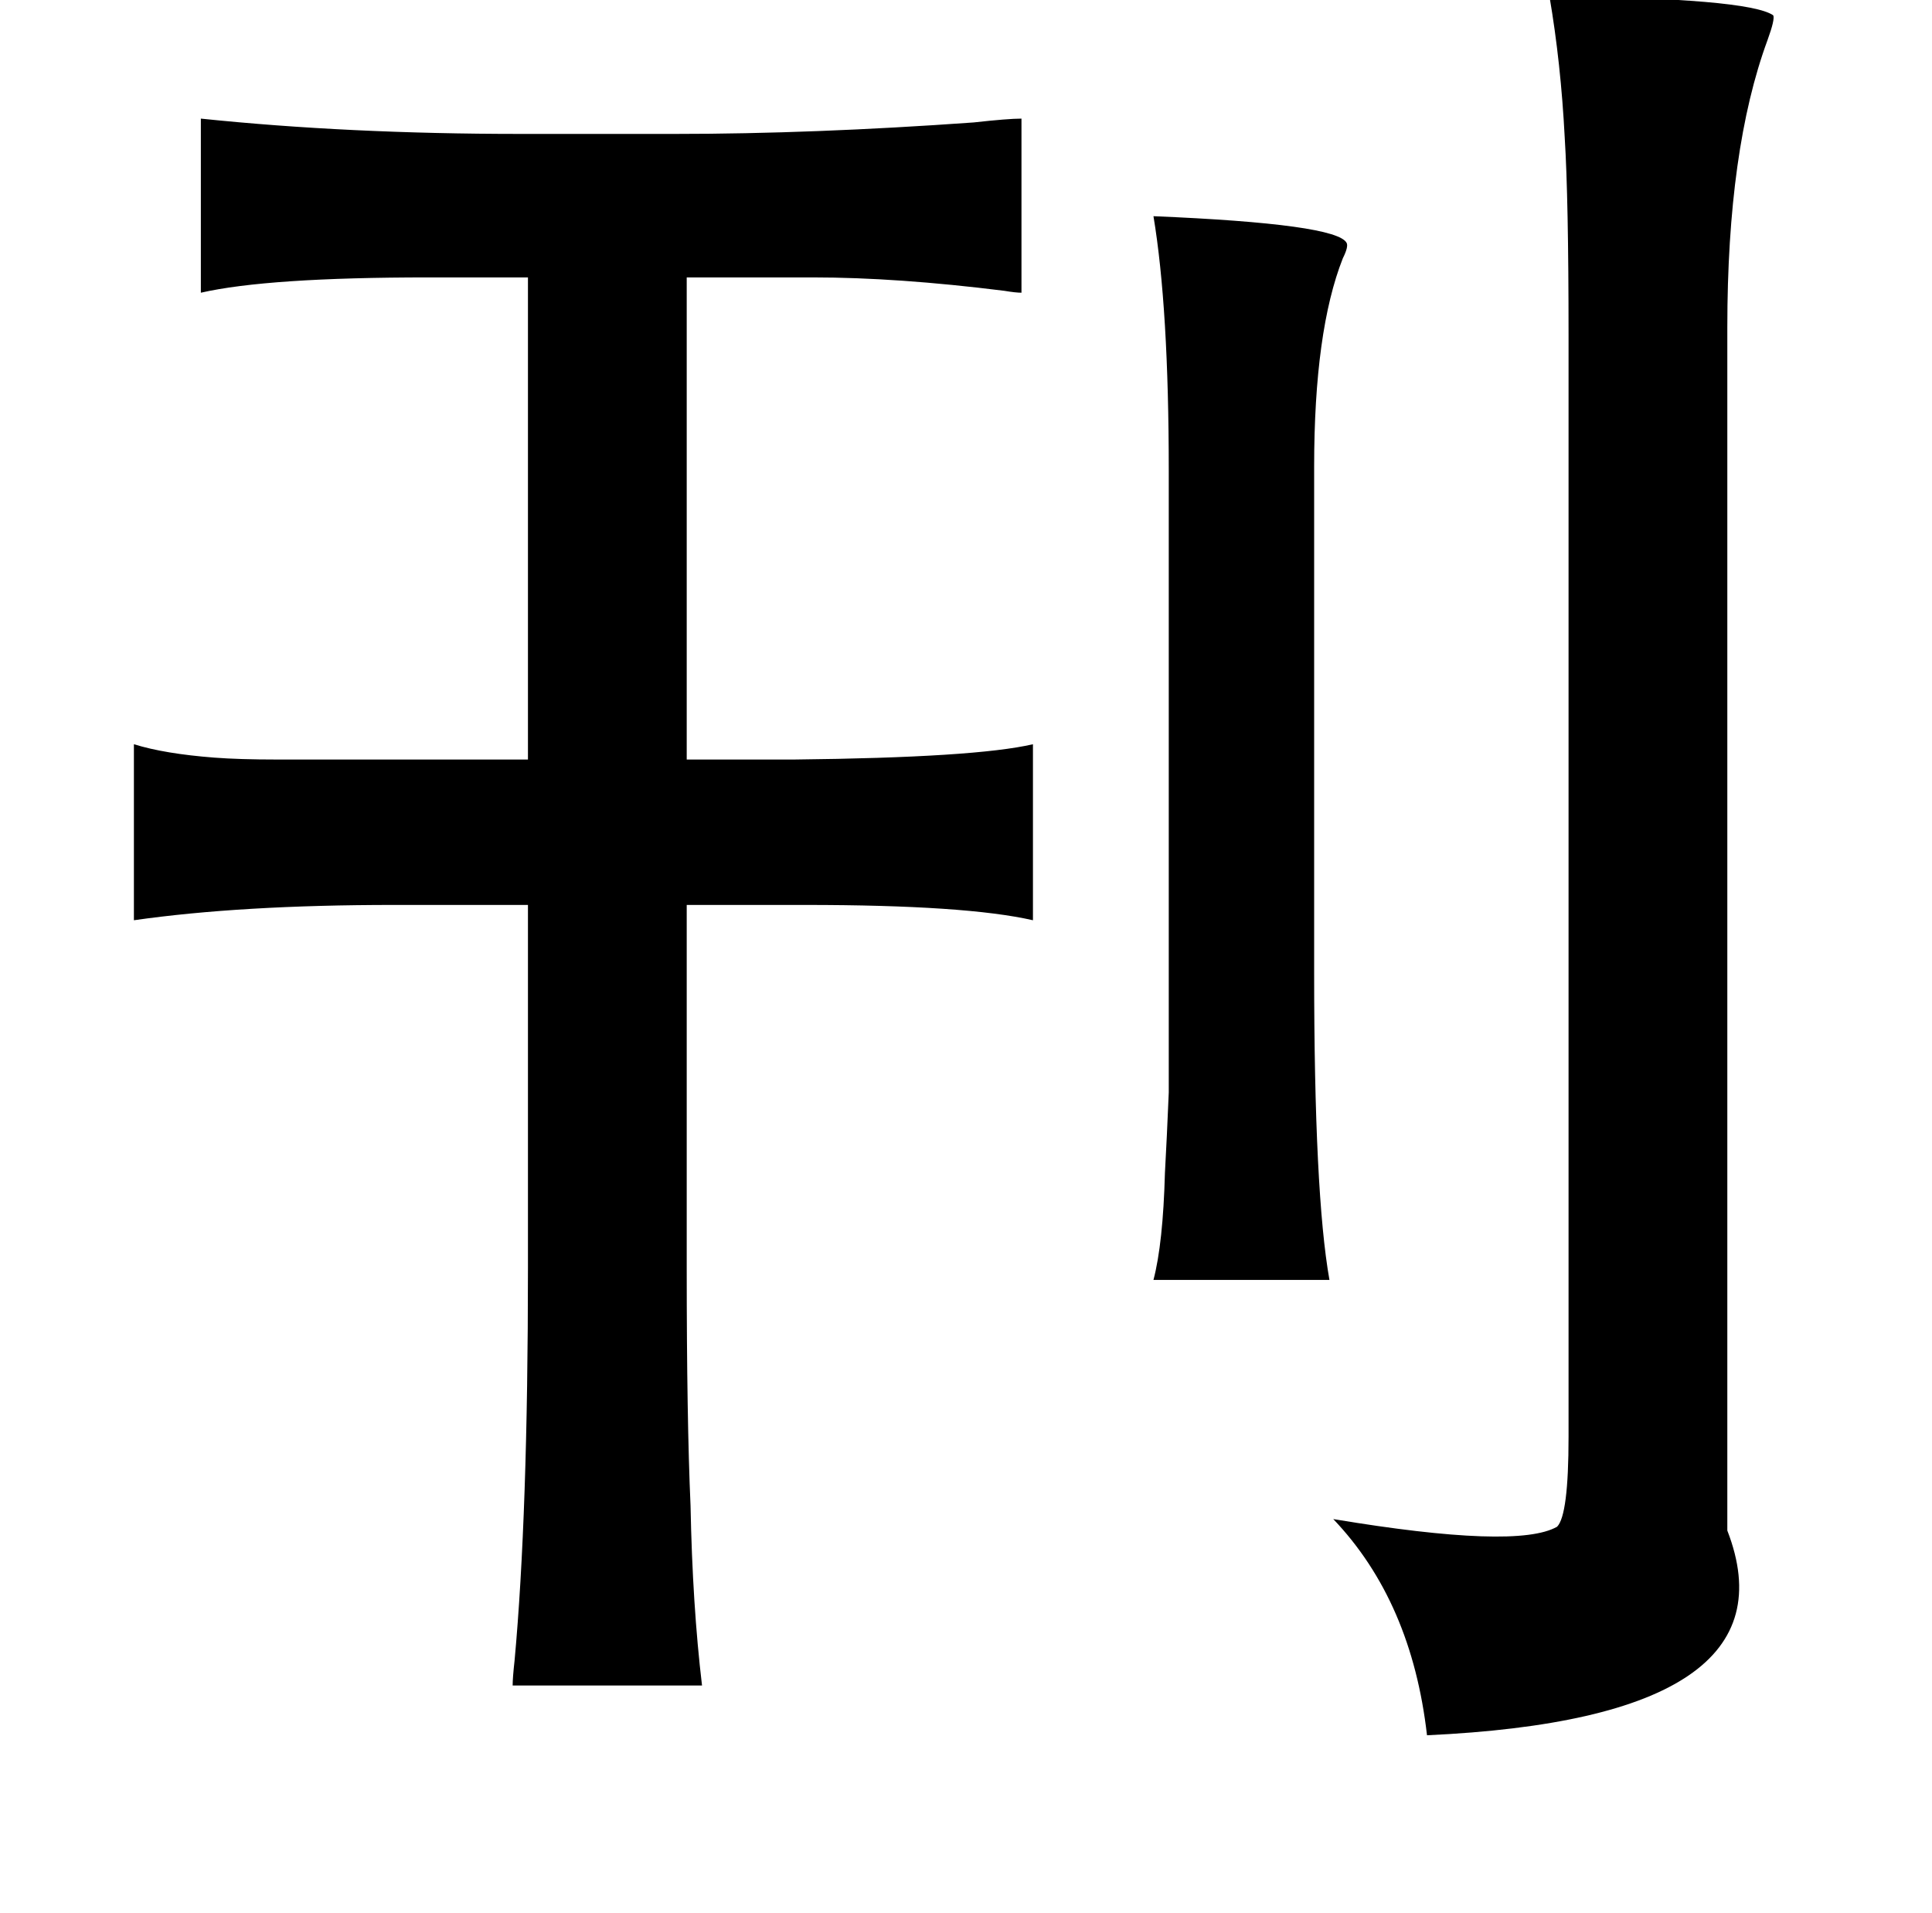 <?xml version="1.0" standalone="no"?>
<!DOCTYPE svg PUBLIC "-//W3C//DTD SVG 1.1//EN" "http://www.w3.org/Graphics/SVG/1.1/DTD/svg11.dtd" >
<svg xmlns="http://www.w3.org/2000/svg" xmlns:xlink="http://www.w3.org/1999/xlink" version="1.1" viewBox="-10 0 1010 1000">
   <path fill="currentColor"
d="M800 -2q104 1 117 10q1 2 -3 13q-21 57 -21 150v599v30q38 98 -157 107q-8 -70 -49 -113q96 16 117 4q6 -6 6 -47v-24v-552q0 -71 -2 -103q-2 -39 -8 -74zM524 62v91q-3 0 -9 -1q-56 -7 -100 -7h-66v252h56q95 -1 125 -8v92q-35 -8 -119 -8h-62v190q0 79 2 124q1 52 6 94
h-99q0 -4 1 -13q7 -76 7 -205v-190h-70q-80 0 -136 8v-92q16 5 42 7q13 1 33 1h61h70v-252h-52q-84 0 -119 8v-91q77 8 167 8h81q72 0 156 -6q18 -2 25 -2zM593 113q96 4 101 14q1 2 -2 8q-15 38 -15 109v264q0 116 8 161h-92q5 -19 6 -56q1 -18 2 -42v-61v-264
q0 -85 -8 -133z" />
</svg>
